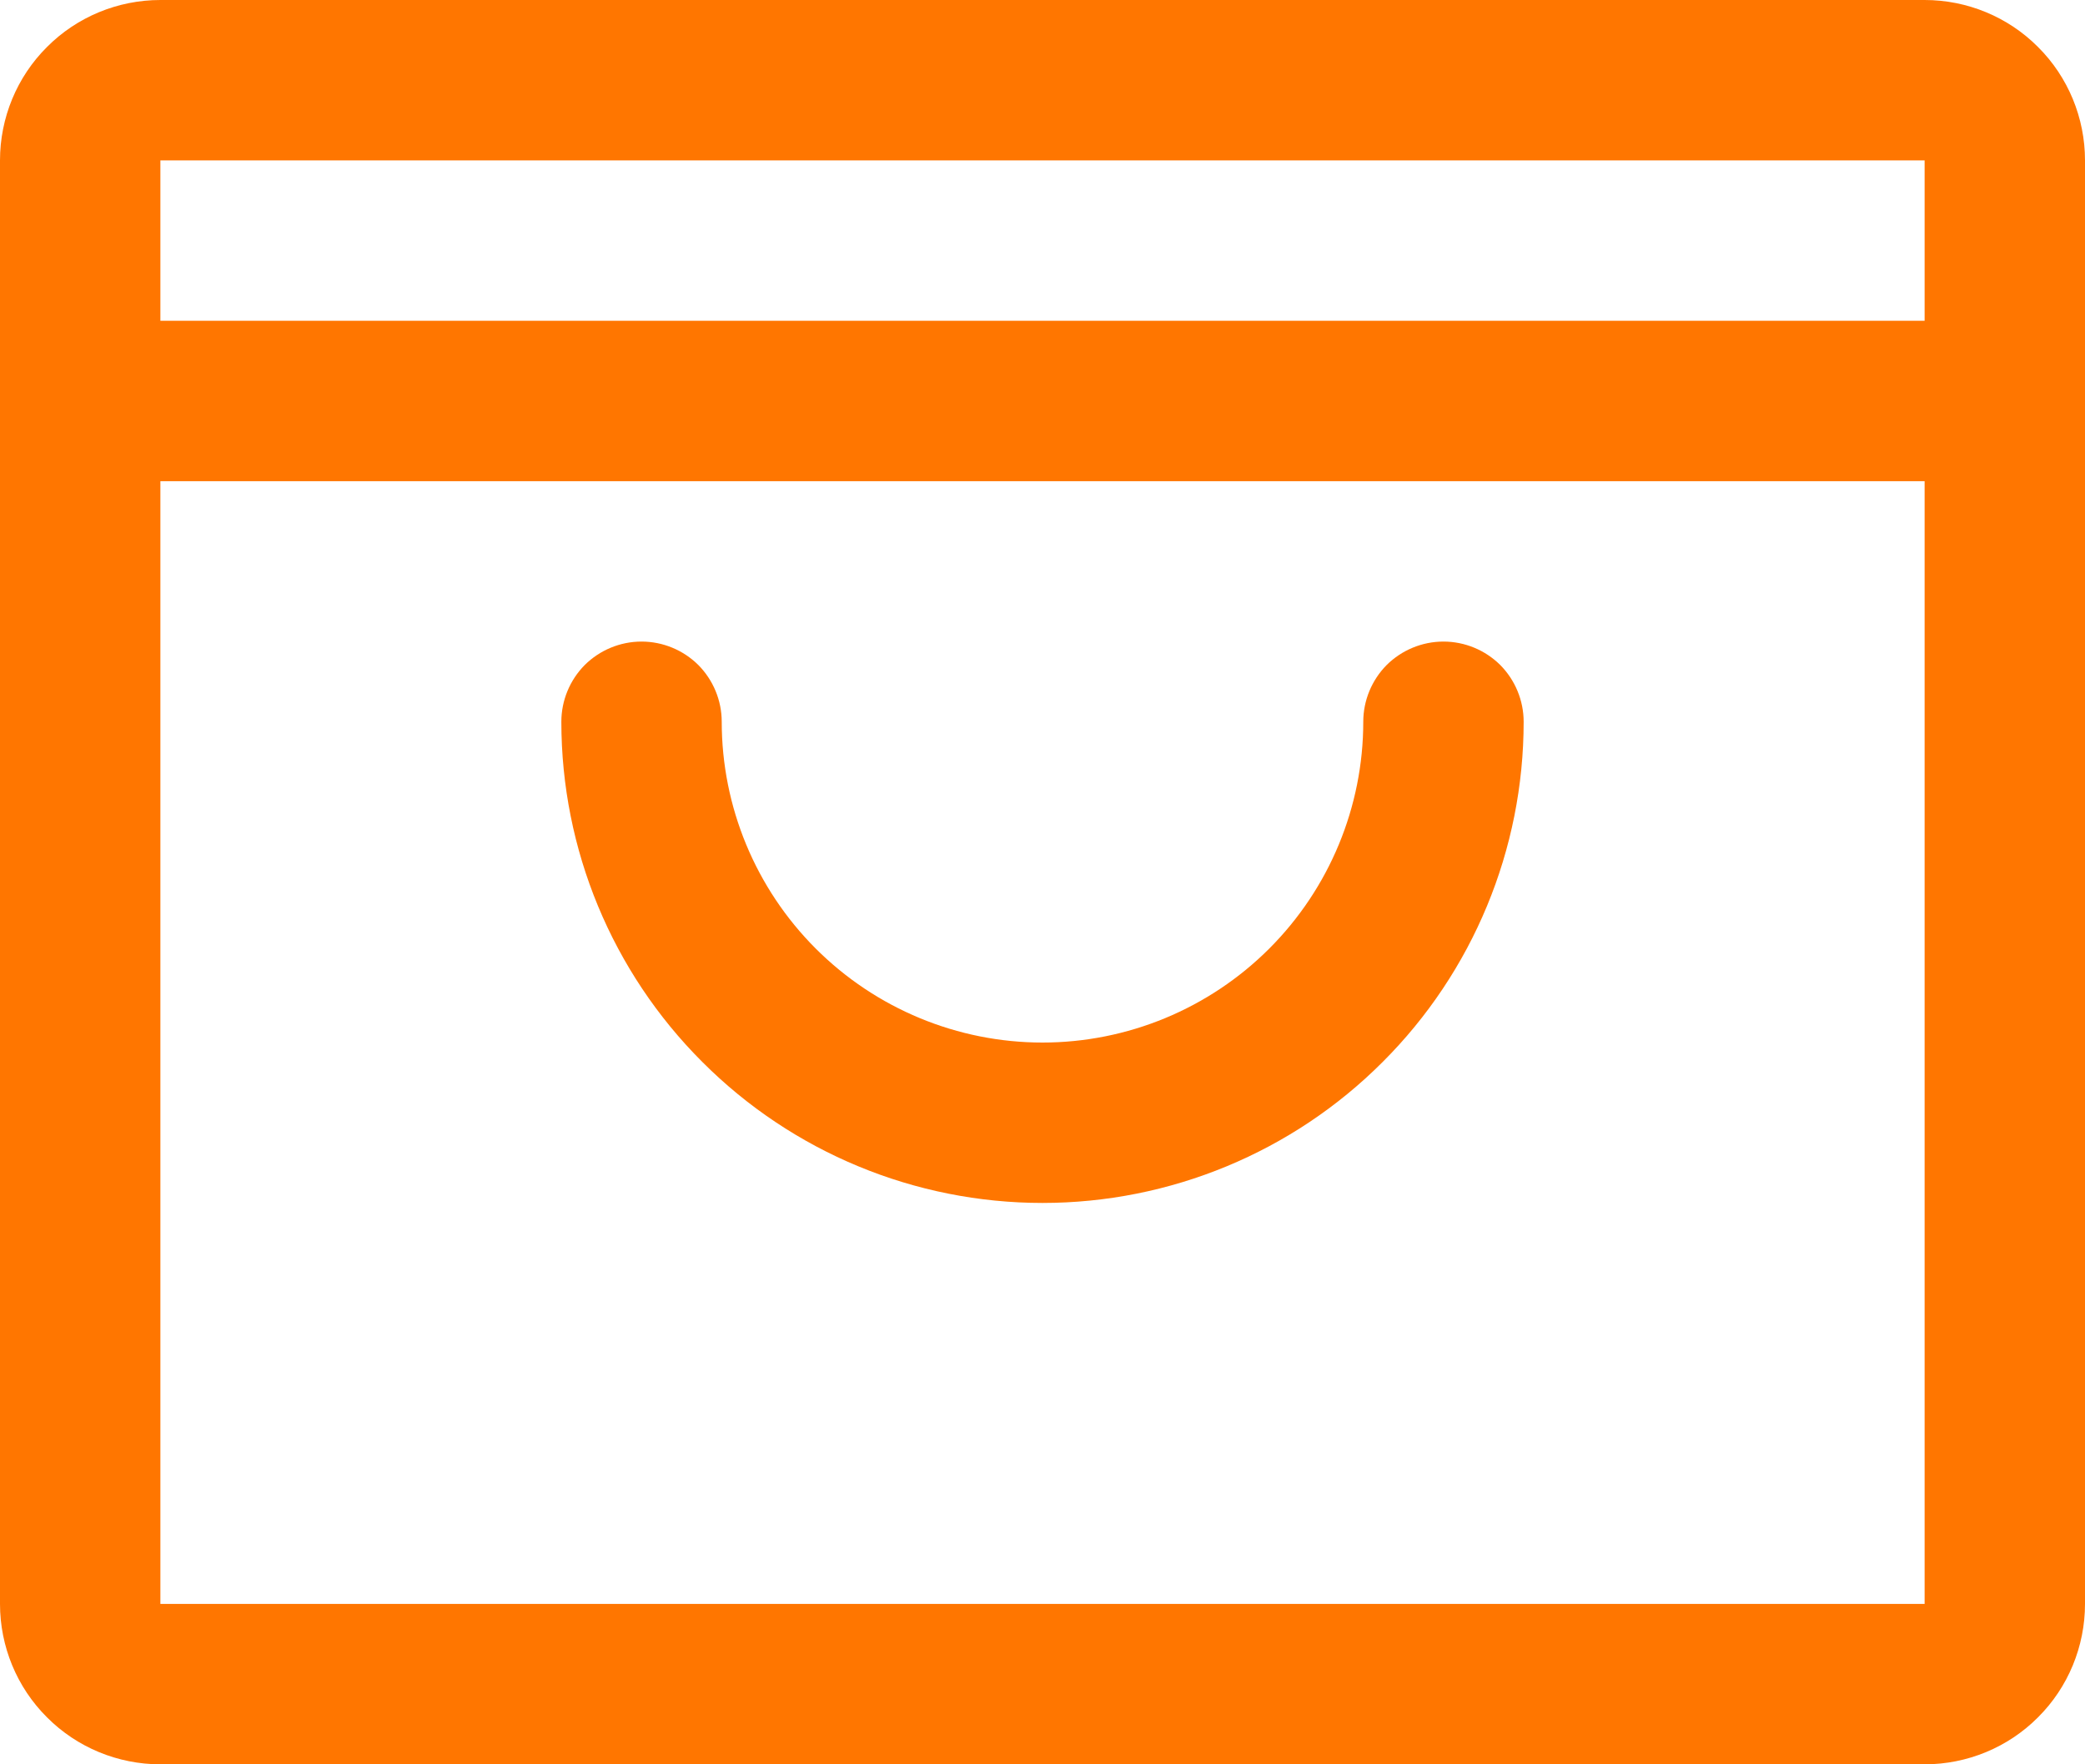 <svg width="13" height="11" viewBox="0 0 13 11" fill="none" xmlns="http://www.w3.org/2000/svg">
<path d="M12 0H1C0.735 0 0.48 0.105 0.293 0.293C0.105 0.48 0 0.735 0 1V10C0 10.265 0.105 10.52 0.293 10.707C0.48 10.895 0.735 11 1 11H12C12.265 11 12.52 10.895 12.707 10.707C12.895 10.52 13 10.265 13 10V1C13 0.735 12.895 0.48 12.707 0.293C12.52 0.105 12.265 0 12 0ZM12 1V2H1V1H12ZM12 10H1V3H12V10ZM9.5 4.5C9.5 5.296 9.184 6.059 8.621 6.621C8.059 7.184 7.296 7.5 6.5 7.5C5.704 7.5 4.941 7.184 4.379 6.621C3.816 6.059 3.5 5.296 3.5 4.5C3.5 4.367 3.553 4.24 3.646 4.146C3.74 4.053 3.867 4 4 4C4.133 4 4.26 4.053 4.354 4.146C4.447 4.24 4.5 4.367 4.5 4.5C4.5 5.03 4.711 5.539 5.086 5.914C5.461 6.289 5.97 6.5 6.5 6.5C7.03 6.5 7.539 6.289 7.914 5.914C8.289 5.539 8.5 5.03 8.5 4.5C8.5 4.367 8.553 4.24 8.646 4.146C8.74 4.053 8.867 4 9 4C9.133 4 9.26 4.053 9.354 4.146C9.447 4.24 9.5 4.367 9.5 4.5Z" fill="#FF7600"/>
</svg>
